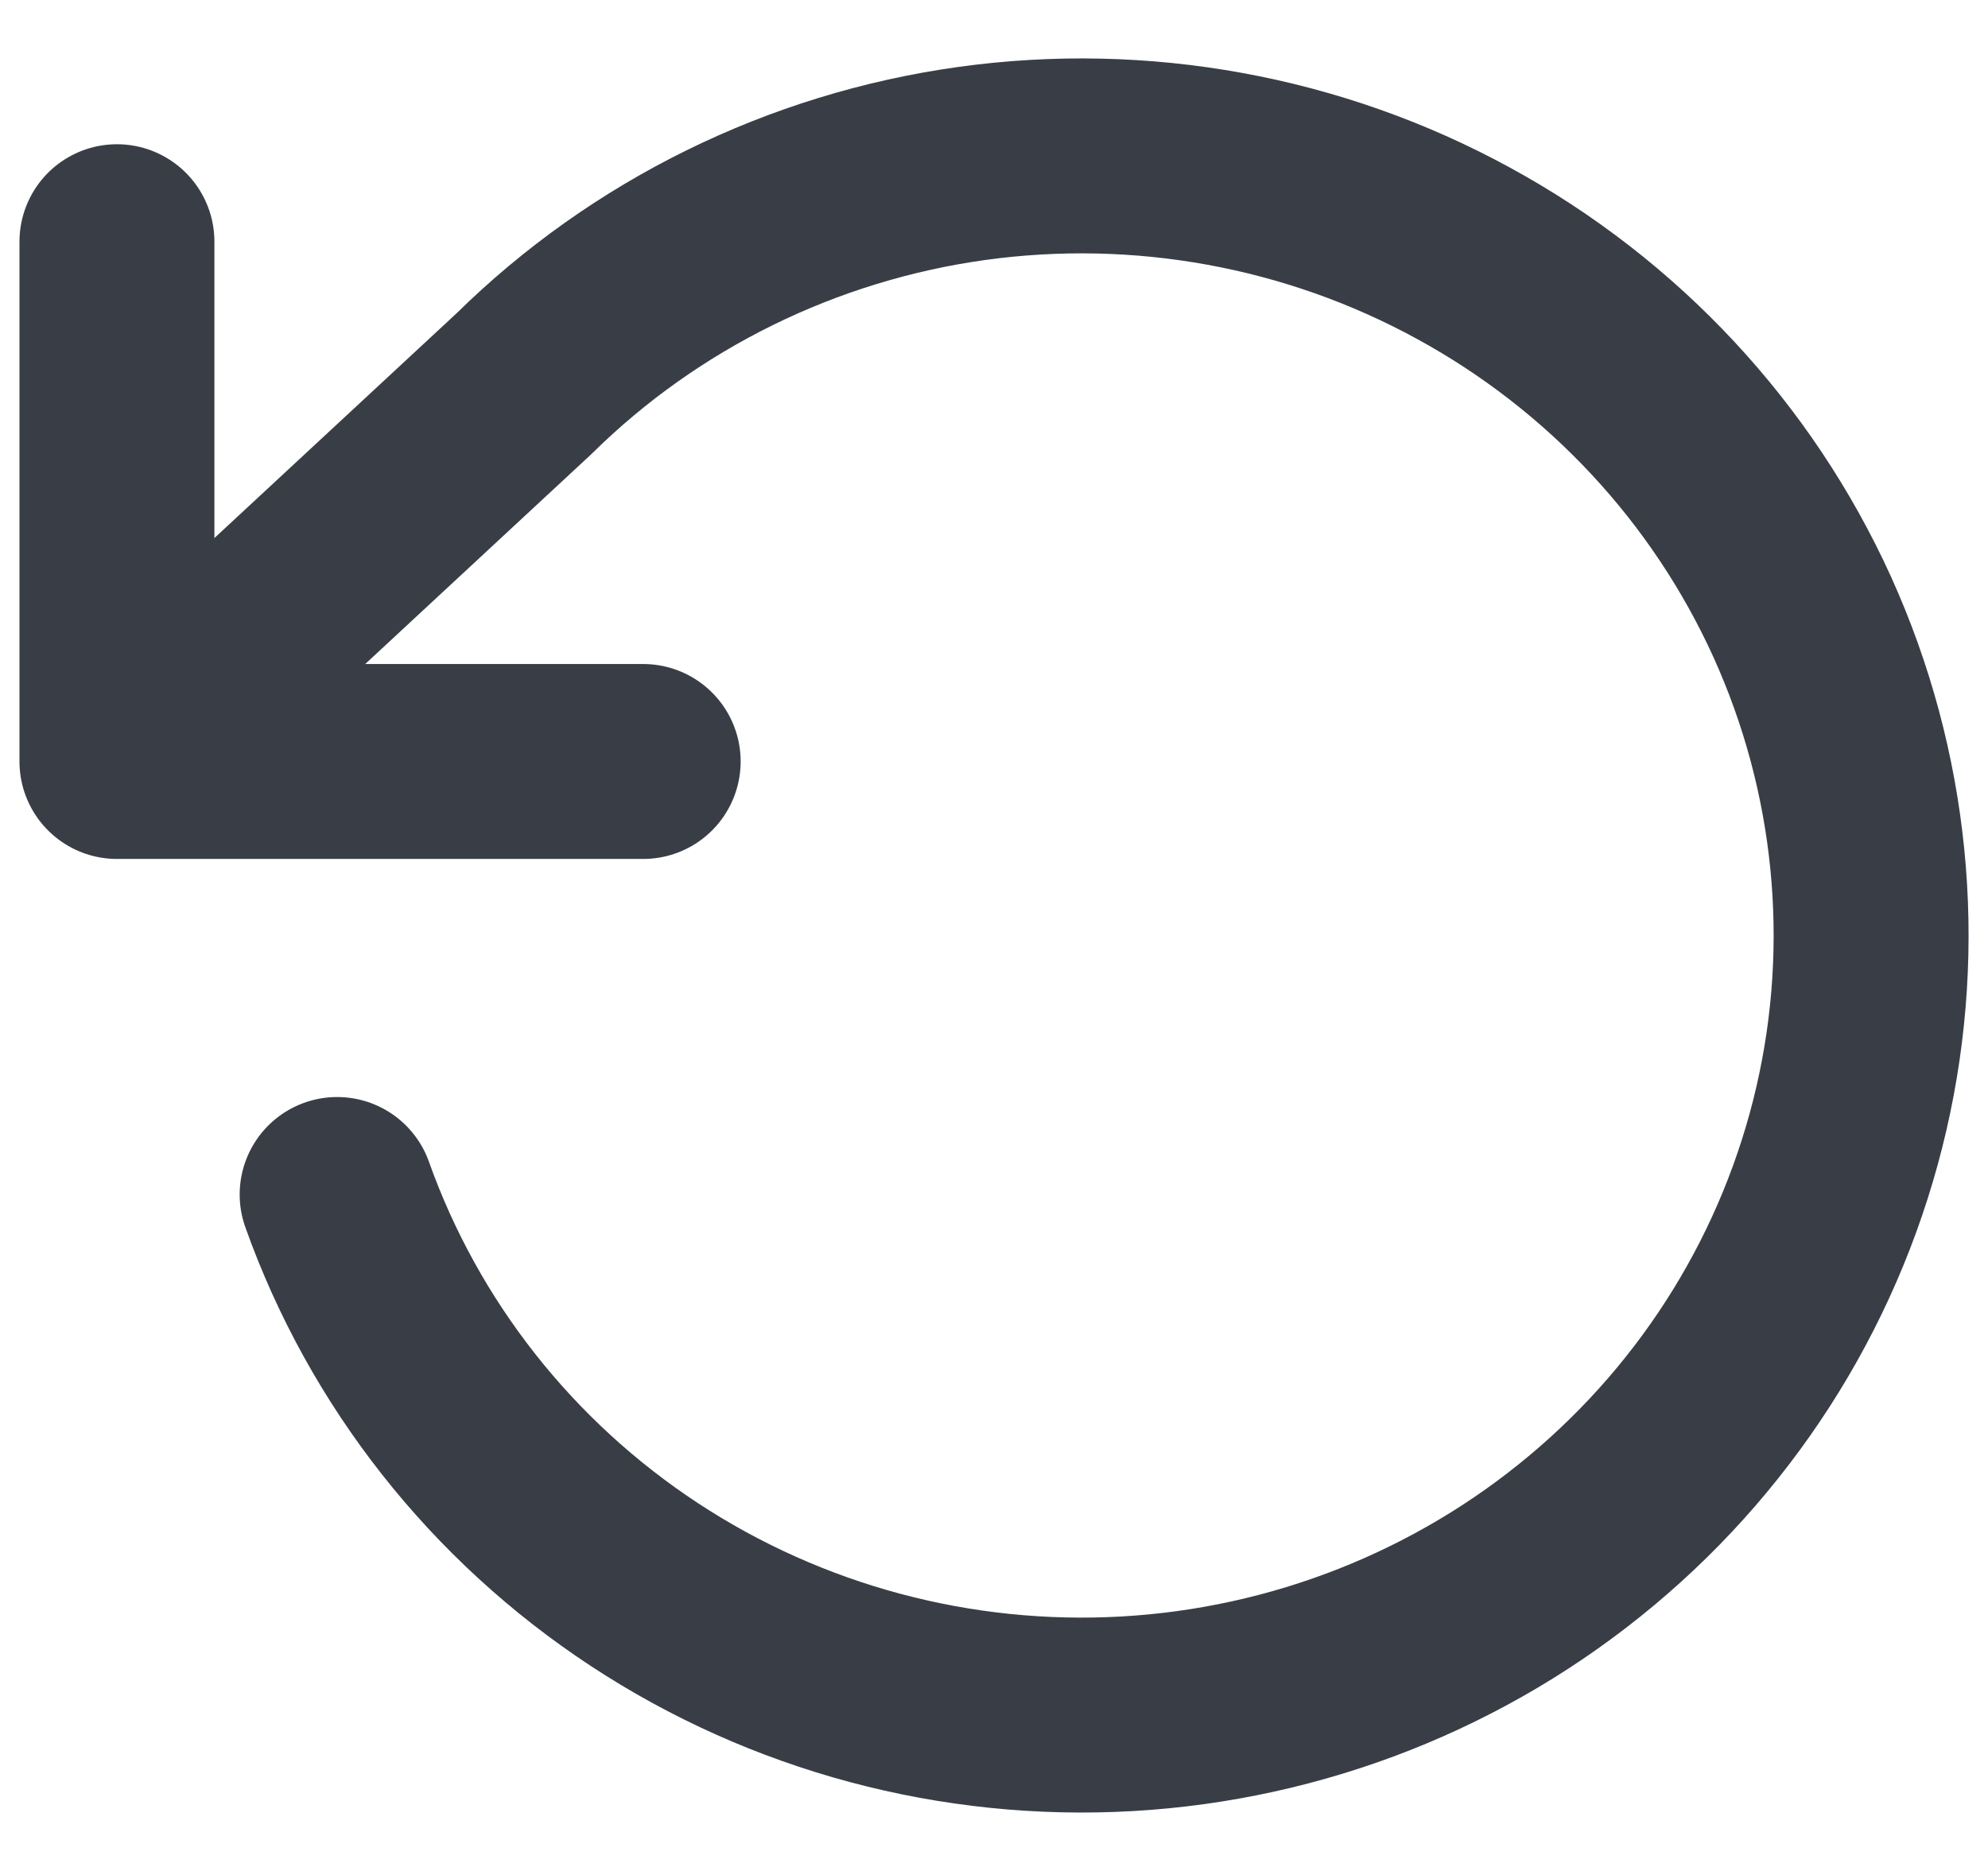 <svg width="17" height="16" viewBox="0 0 17 16" fill="none" xmlns="http://www.w3.org/2000/svg">
<path d="M1 2.067V6.512M1 6.512H5.5M1 6.512L4.48 3.282C5.516 2.261 6.86 1.6 8.309 1.398C9.758 1.197 11.235 1.466 12.515 2.166C13.796 2.865 14.812 3.956 15.411 5.275C16.009 6.595 16.157 8.07 15.832 9.479C15.507 10.889 14.727 12.156 13.61 13.089C12.493 14.023 11.098 14.573 9.637 14.656C8.176 14.739 6.727 14.351 5.509 13.55C4.291 12.749 3.369 11.579 2.883 10.215" stroke="#393E46" stroke-width="1.667" stroke-linecap="round" stroke-linejoin="round"/>
</svg>
